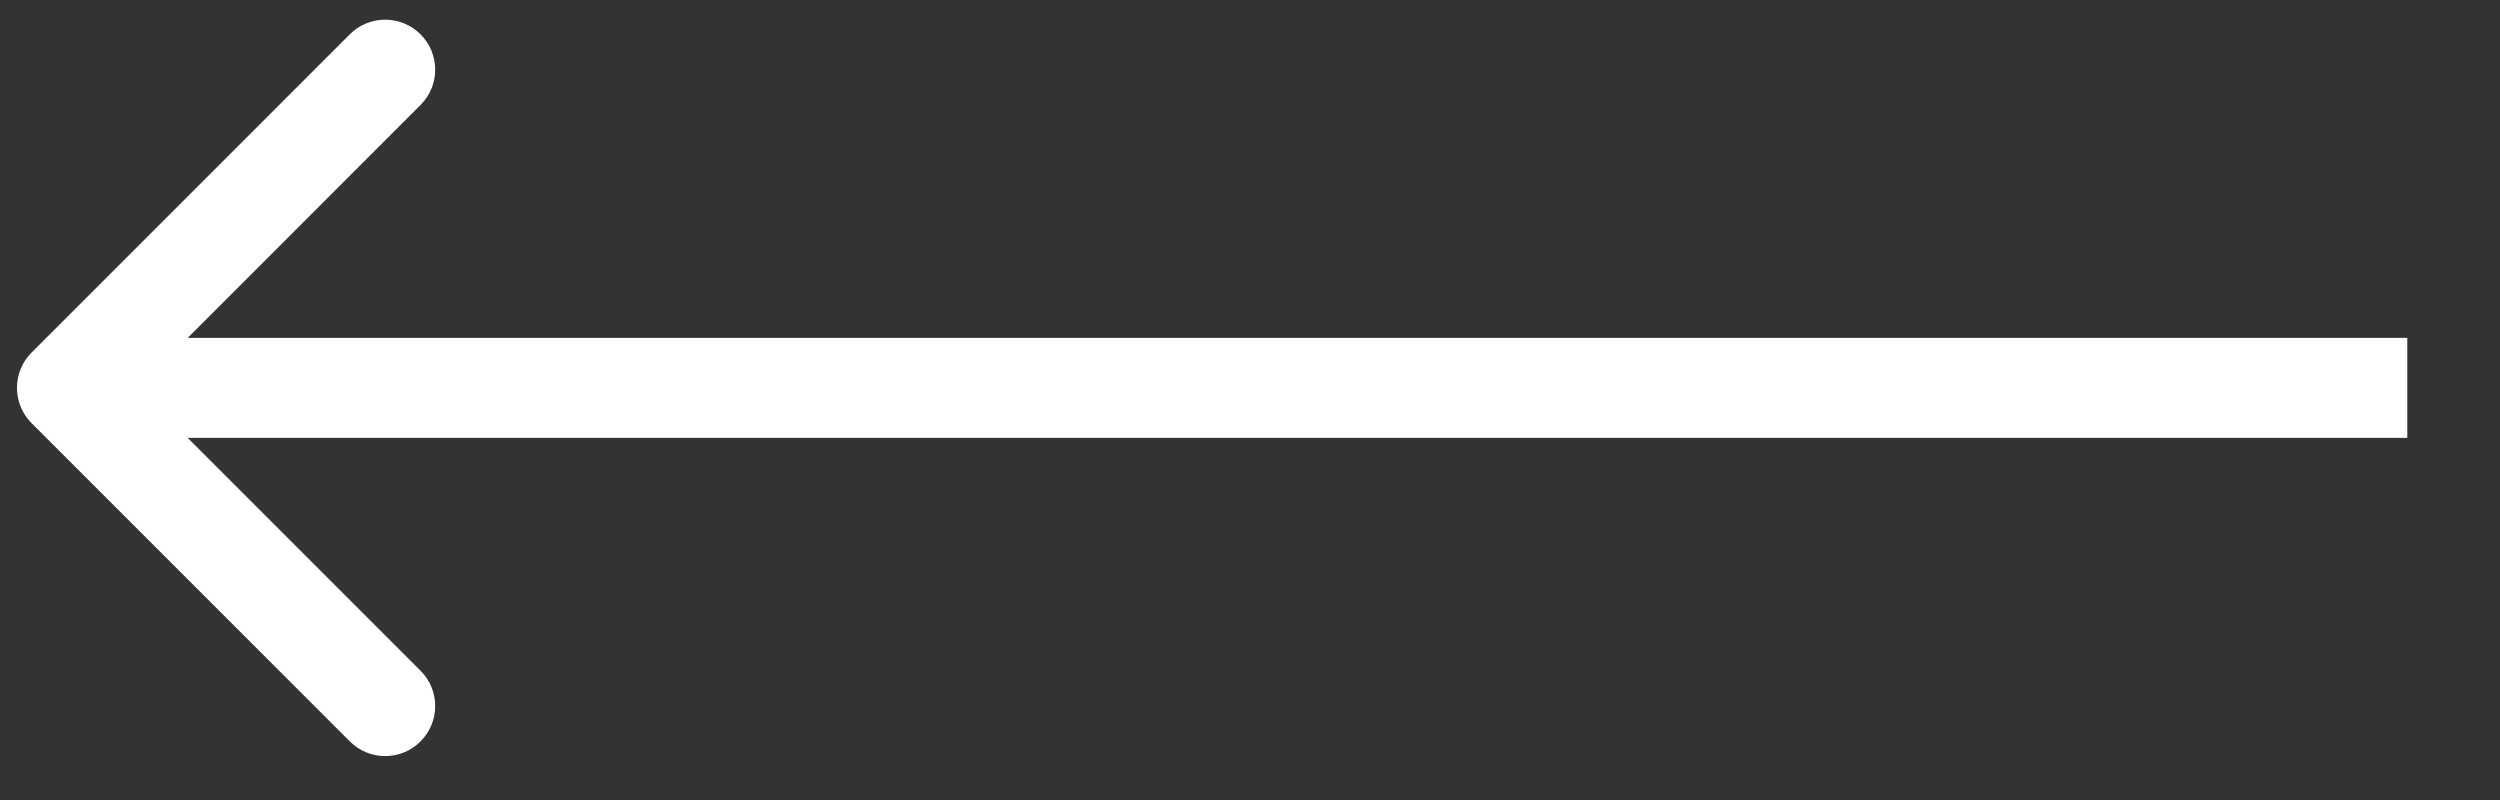 <svg width="25" height="8" viewBox="0 0 25 8" fill="none" xmlns="http://www.w3.org/2000/svg">
<rect x="0" y="0" width="25" height="8" fill="#333333" stroke="none"/>
<path d="M0.316 3.525C0.121 3.72 0.121 4.037 0.316 4.232L3.498 7.414C3.694 7.61 4.01 7.61 4.205 7.414C4.401 7.219 4.401 6.902 4.205 6.707L1.377 3.879L4.205 1.05C4.401 0.855 4.401 0.539 4.205 0.343C4.01 0.148 3.694 0.148 3.498 0.343L0.316 3.525ZM24.073 3.379L0.67 3.379L0.67 4.379L24.073 4.379L24.073 3.379Z" fill="white"/>
</svg>
